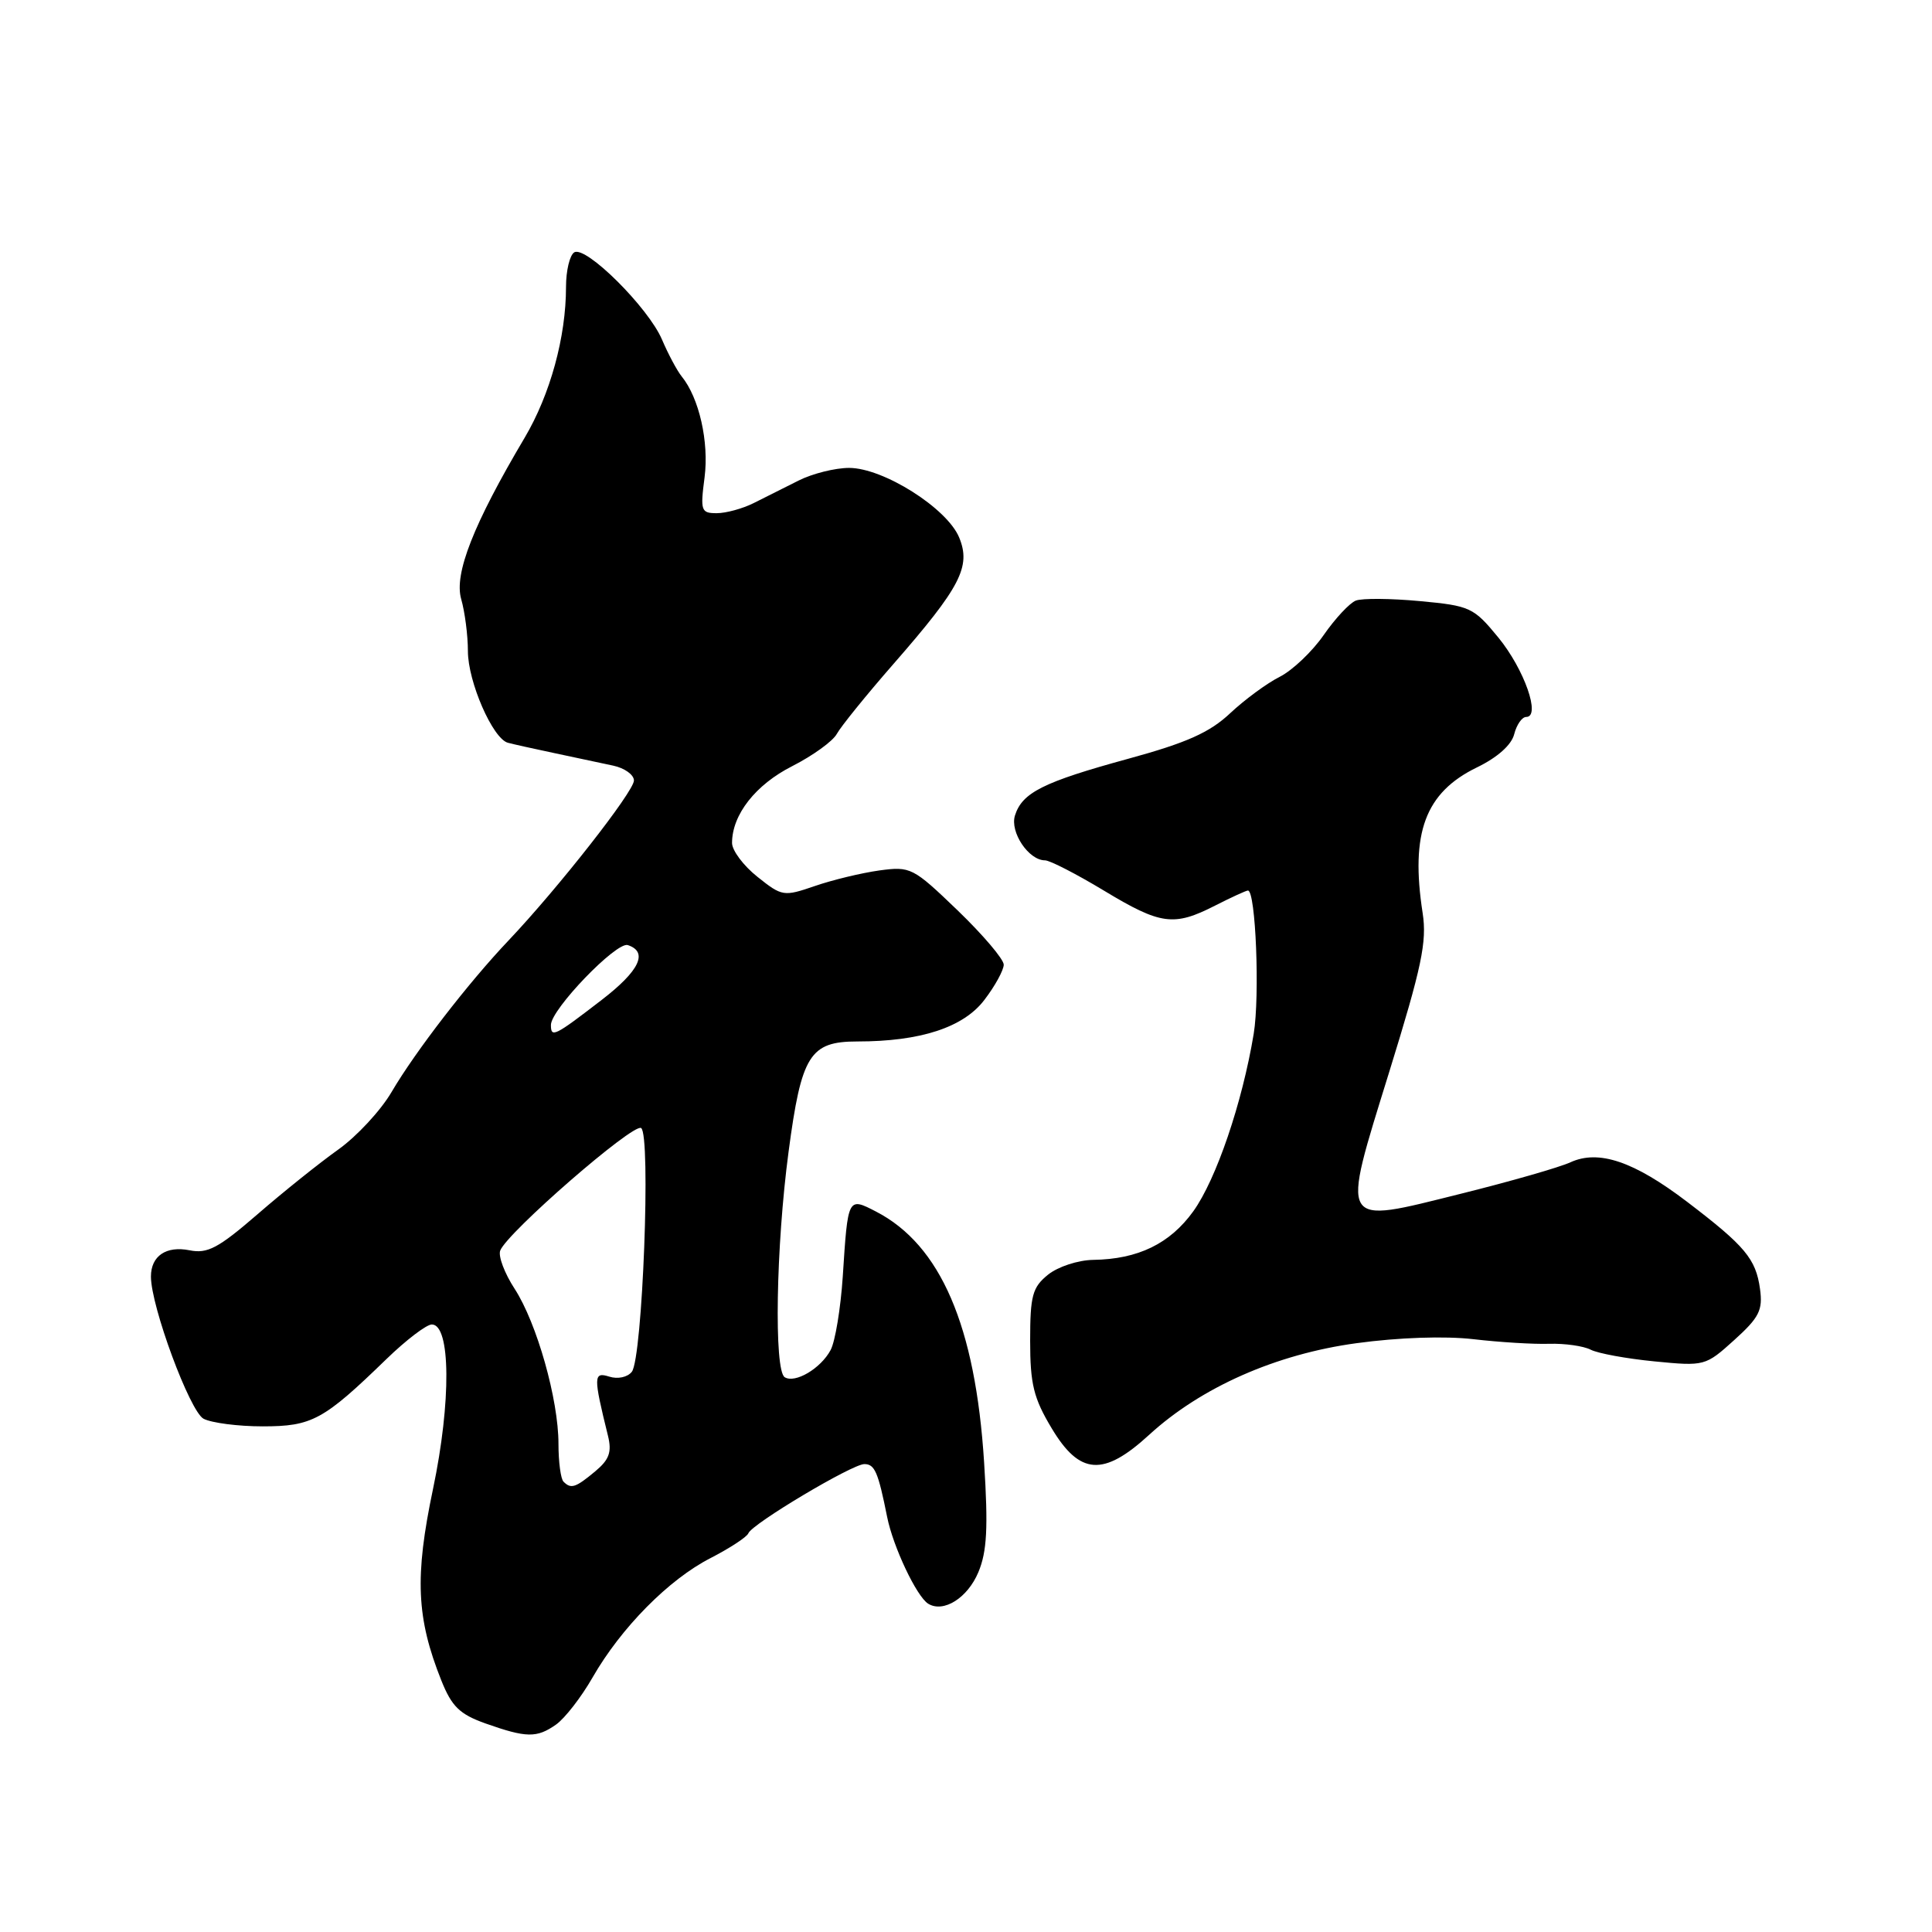 <?xml version="1.0" encoding="UTF-8" standalone="no"?>
<!DOCTYPE svg PUBLIC "-//W3C//DTD SVG 1.1//EN" "http://www.w3.org/Graphics/SVG/1.1/DTD/svg11.dtd" >
<svg xmlns="http://www.w3.org/2000/svg" xmlns:xlink="http://www.w3.org/1999/xlink" version="1.1" viewBox="0 0 256 256">
 <g >
 <path fill="currentColor"
d=" M 73.67 228.52 C 74.84 227.70 77.02 224.89 78.52 222.27 C 82.30 215.68 88.62 209.28 94.16 206.45 C 96.72 205.13 98.97 203.66 99.16 203.17 C 99.64 201.92 112.92 194.00 114.53 194.00 C 115.91 194.00 116.36 195.05 117.55 201.00 C 118.34 204.96 121.46 211.55 122.99 212.50 C 125.02 213.75 128.21 211.74 129.64 208.32 C 130.78 205.59 130.95 202.44 130.40 193.78 C 129.25 175.68 124.64 164.97 116.08 160.54 C 112.34 158.61 112.35 158.59 111.67 169.16 C 111.39 173.37 110.67 177.75 110.06 178.89 C 108.75 181.34 105.36 183.34 103.98 182.49 C 102.54 181.60 102.82 165.13 104.49 152.61 C 106.19 139.79 107.31 138.00 113.61 138.00 C 121.97 138.00 127.66 136.14 130.43 132.50 C 131.85 130.65 133.00 128.54 133.00 127.82 C 132.99 127.09 130.24 123.86 126.89 120.63 C 120.97 114.94 120.66 114.78 116.51 115.34 C 114.16 115.67 110.32 116.59 107.98 117.40 C 103.84 118.82 103.63 118.79 100.36 116.18 C 98.51 114.71 97.00 112.69 97.00 111.70 C 97.00 107.95 100.12 103.97 104.99 101.51 C 107.70 100.13 110.36 98.21 110.88 97.25 C 111.40 96.29 114.77 92.12 118.37 88.00 C 127.29 77.79 128.69 75.08 127.09 71.21 C 125.48 67.33 117.04 62.00 112.51 62.00 C 110.67 62.00 107.66 62.75 105.83 63.67 C 104.00 64.59 101.31 65.94 99.85 66.67 C 98.39 67.40 96.19 68.00 94.97 68.00 C 92.89 68.00 92.78 67.68 93.36 63.25 C 93.96 58.55 92.64 52.71 90.32 49.87 C 89.71 49.11 88.54 46.92 87.72 45.00 C 85.91 40.75 77.61 32.50 76.09 33.44 C 75.49 33.81 75.00 35.87 75.00 38.01 C 75.00 44.66 72.91 52.27 69.52 58.00 C 62.72 69.47 60.15 76.03 61.11 79.38 C 61.60 81.09 62.00 84.20 62.00 86.28 C 62.00 90.33 65.29 97.88 67.30 98.42 C 67.96 98.60 70.75 99.22 73.50 99.80 C 76.25 100.38 79.74 101.12 81.25 101.45 C 82.76 101.77 84.00 102.66 84.00 103.42 C 84.00 104.88 73.95 117.69 67.40 124.60 C 62.07 130.21 55.03 139.33 51.89 144.69 C 50.46 147.14 47.27 150.58 44.81 152.33 C 42.35 154.08 37.55 157.92 34.14 160.88 C 28.94 165.38 27.50 166.15 25.12 165.67 C 22.02 165.05 20.00 166.42 20.00 169.15 C 20.00 173.10 25.15 187.01 26.97 187.99 C 28.02 188.54 31.54 189.00 34.80 189.00 C 41.35 189.00 42.86 188.18 51.22 180.07 C 53.81 177.56 56.51 175.50 57.22 175.50 C 59.72 175.50 59.80 185.76 57.38 197.28 C 54.93 208.94 55.17 214.39 58.49 222.70 C 59.87 226.14 60.92 227.15 64.34 228.37 C 69.75 230.28 71.12 230.31 73.67 228.52 Z  M 152.27 190.12 C 159.15 183.82 169.07 179.43 179.74 177.98 C 185.30 177.22 191.46 177.01 195.24 177.45 C 198.68 177.85 203.20 178.13 205.27 178.06 C 207.34 178.00 209.82 178.35 210.77 178.84 C 211.72 179.33 215.52 180.03 219.22 180.39 C 225.87 181.04 225.98 181.01 229.80 177.56 C 233.11 174.57 233.60 173.60 233.21 170.79 C 232.66 166.80 231.23 165.10 223.57 159.26 C 216.51 153.88 211.83 152.30 208.09 154.01 C 206.67 154.67 200.15 156.54 193.60 158.17 C 177.30 162.23 177.65 162.82 184.10 141.97 C 188.39 128.11 189.09 124.79 188.51 121.00 C 186.86 110.35 188.85 105.02 195.69 101.69 C 198.42 100.37 200.29 98.70 200.64 97.28 C 200.96 96.03 201.67 95.00 202.23 95.00 C 204.20 95.00 201.98 88.69 198.55 84.49 C 195.26 80.48 194.81 80.27 188.14 79.65 C 184.30 79.29 180.49 79.26 179.66 79.58 C 178.84 79.89 176.92 81.95 175.40 84.14 C 173.88 86.34 171.25 88.83 169.57 89.68 C 167.88 90.53 164.93 92.70 163.00 94.51 C 160.29 97.06 157.25 98.42 149.50 100.54 C 138.24 103.62 135.45 105.02 134.49 108.05 C 133.79 110.25 136.30 114.00 138.47 114.00 C 139.11 114.00 142.61 115.80 146.26 118.00 C 153.81 122.56 155.53 122.79 161.00 120.00 C 163.16 118.90 165.12 118.00 165.36 118.00 C 166.39 118.00 166.95 131.97 166.12 137.00 C 164.60 146.16 161.16 156.26 158.12 160.50 C 155.02 164.80 150.80 166.85 144.86 166.94 C 142.84 166.97 140.17 167.85 138.86 168.91 C 136.80 170.58 136.50 171.68 136.50 177.66 C 136.50 183.40 136.96 185.27 139.35 189.25 C 143.07 195.47 146.21 195.68 152.27 190.12 Z  M 74.67 196.33 C 74.30 195.97 74.00 193.71 74.00 191.32 C 74.00 185.44 71.14 175.32 68.19 170.77 C 66.86 168.73 66.00 166.45 66.28 165.71 C 67.19 163.33 83.88 148.81 84.95 149.47 C 86.27 150.29 85.14 179.97 83.72 181.77 C 83.15 182.49 81.86 182.77 80.73 182.41 C 78.63 181.75 78.61 182.36 80.56 190.25 C 81.09 192.41 80.73 193.41 78.87 194.96 C 76.27 197.13 75.66 197.33 74.67 196.33 Z  M 73.00 135.81 C 73.00 133.75 81.69 124.73 83.19 125.23 C 85.93 126.14 84.74 128.64 79.72 132.50 C 73.46 137.32 73.00 137.55 73.00 135.81 Z "/>
</g>
</svg>